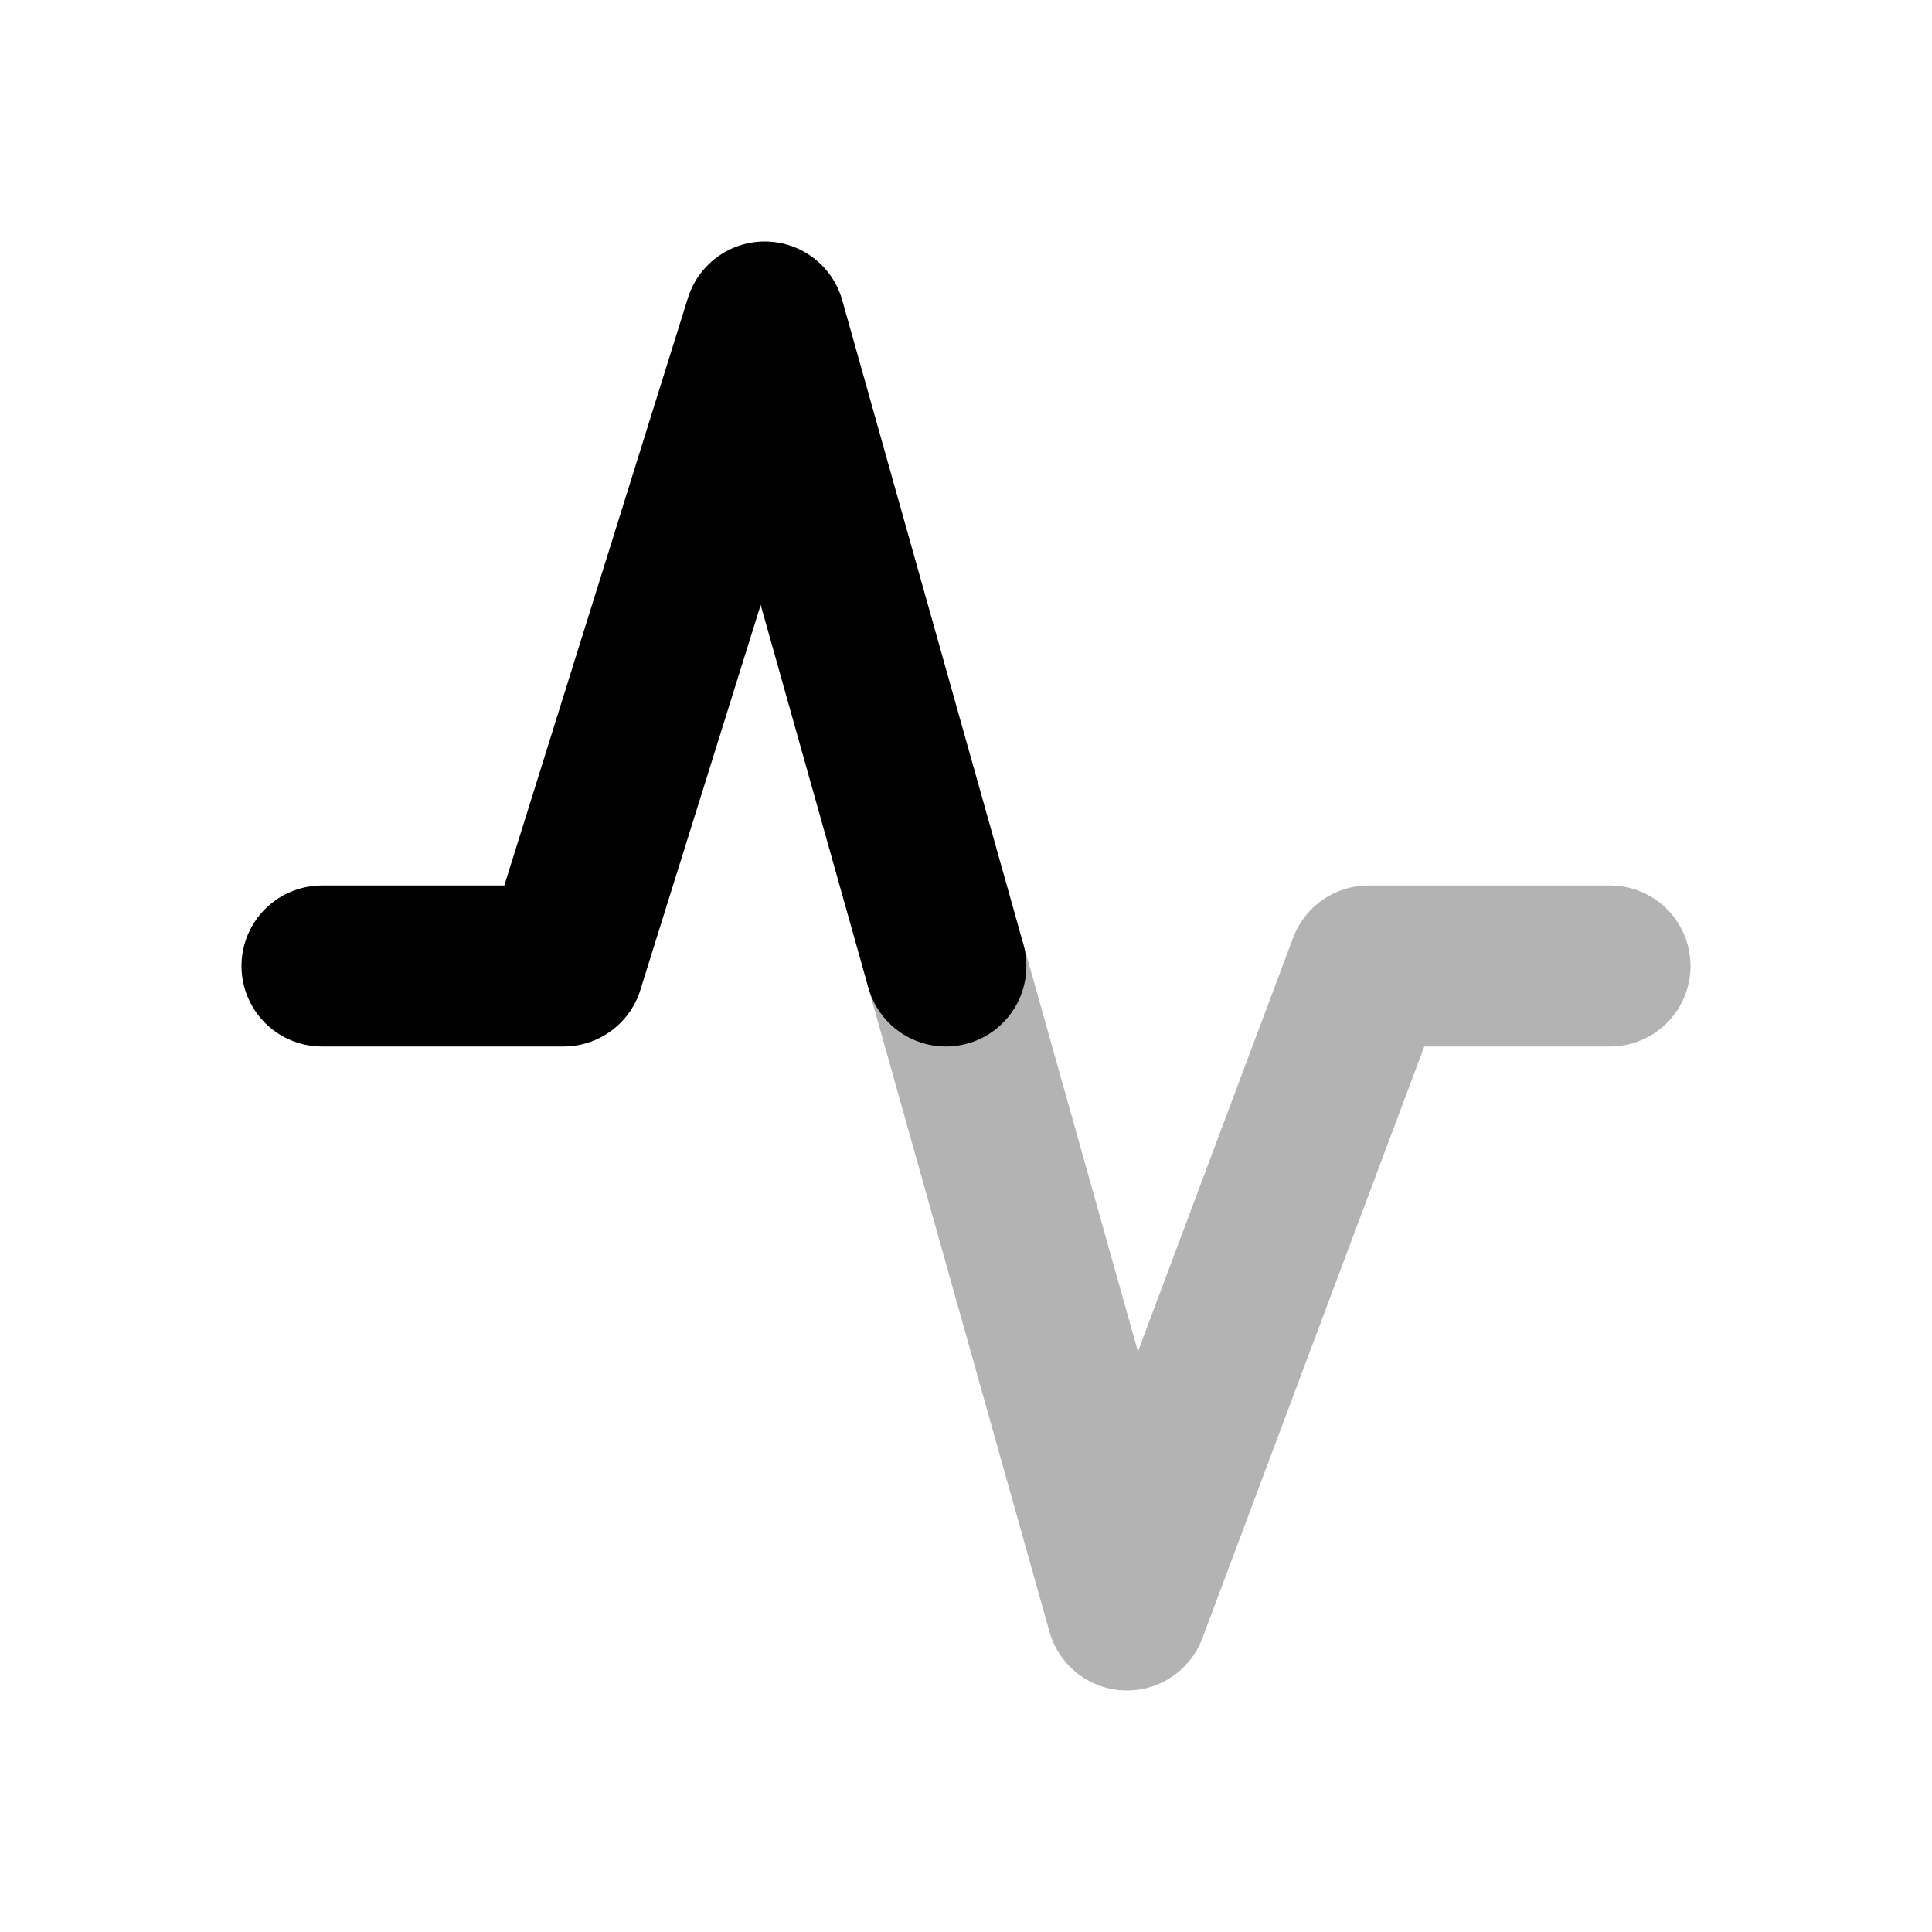 <svg xmlns="http://www.w3.org/2000/svg" width="24" height="24" fill="none">
    <path stroke="currentColor" stroke-linecap="round" stroke-linejoin="round" stroke-width="2" d="M20 12h-3l-3 8-2.25-8" opacity=".3"/>
    <path stroke="currentColor" stroke-linecap="round" stroke-linejoin="round" stroke-width="2" d="M4 12h3l2.5-8 2.25 8"/>
</svg>